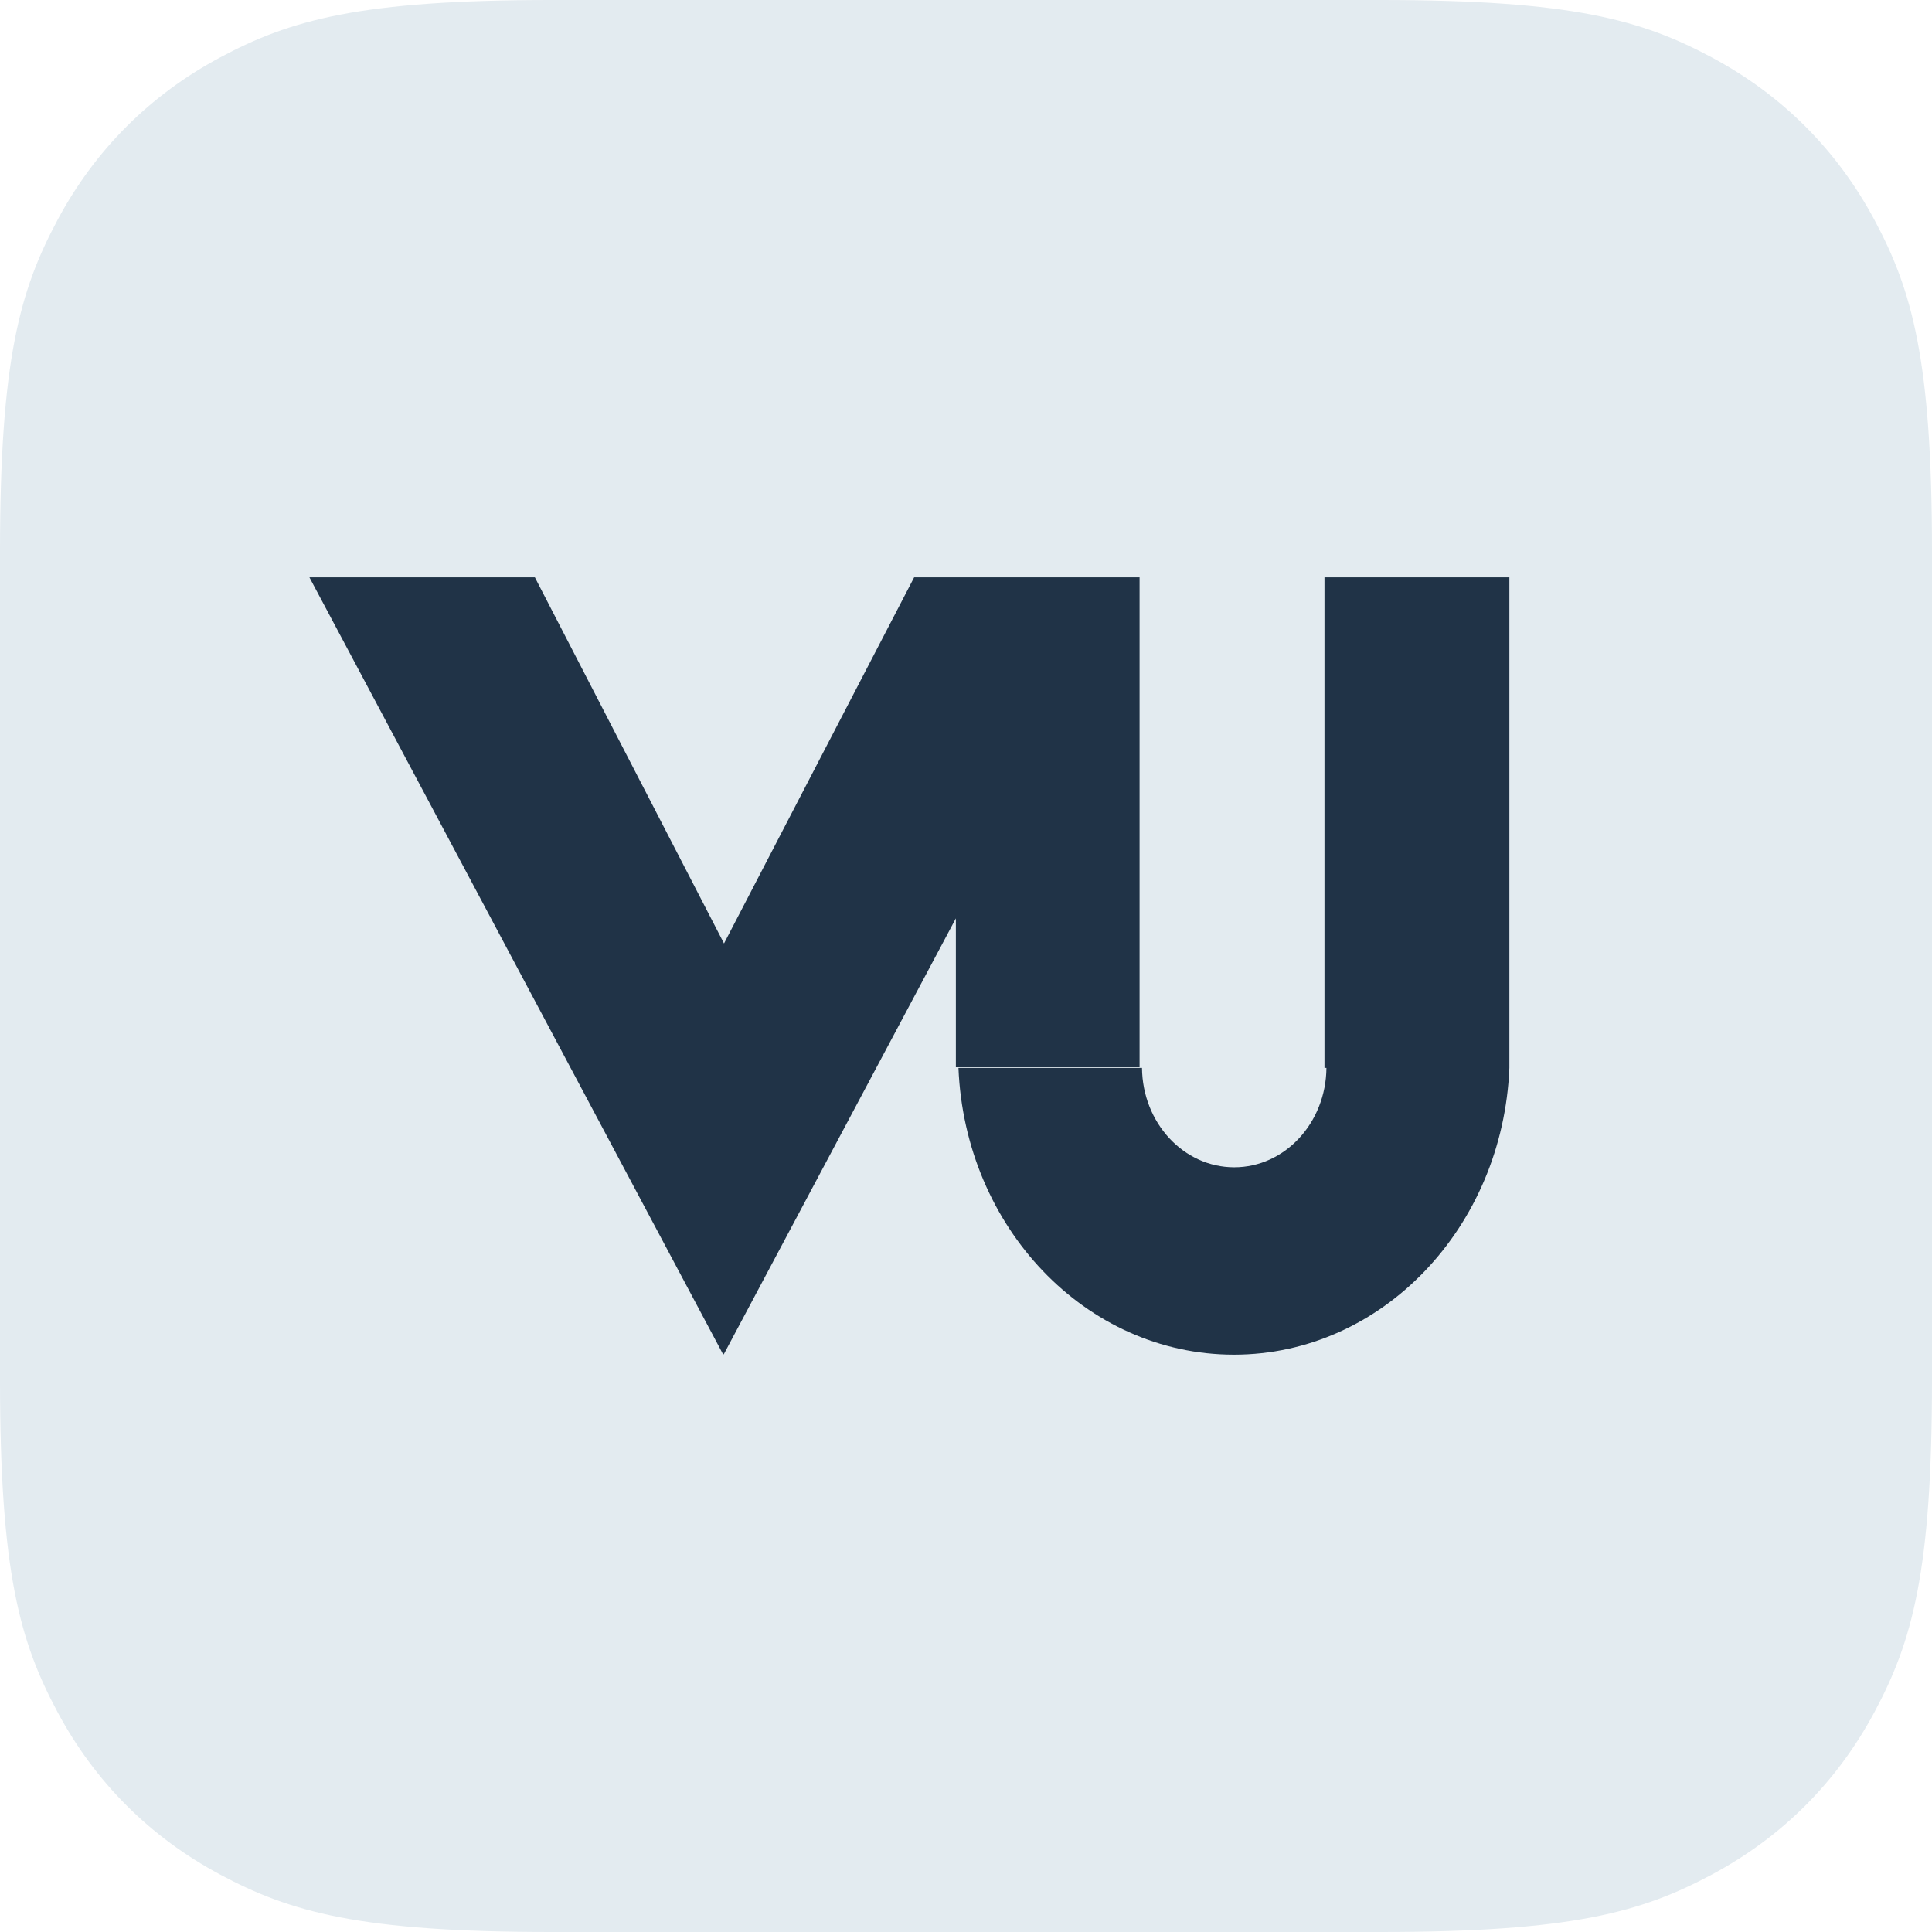 <?xml version="1.0" encoding="UTF-8"?>
<svg width="512px" height="512px" viewBox="0 0 512 512" version="1.1" xmlns="http://www.w3.org/2000/svg" xmlns:xlink="http://www.w3.org/1999/xlink">
    <title>favicon</title>
    <g id="favicon" stroke="none" stroke-width="1" fill="none" fill-rule="evenodd">
        <path d="M146.141,-7.25467311e-15 L365.859,7.25467311e-15 C416.675,-4.215174e-15 435.102,5.291 453.68,15.227 C472.258,25.162 486.838,39.742 496.773,58.32 C506.709,76.898 512,95.325 512,146.141 L512,365.859 C512,416.675 506.709,435.102 496.773,453.68 C486.838,472.258 472.258,486.838 453.68,496.773 C435.102,506.709 416.675,512 365.859,512 L146.141,512 C95.325,512 76.898,506.709 58.32,496.773 C39.742,486.838 25.162,472.258 15.227,453.68 C5.291,435.102 0,416.675 0,365.859 L7.25467311e-15,146.141 C-4.215174e-15,95.325 5.291,76.898 15.227,58.32 C25.162,39.742 39.742,25.162 58.32,15.227 C76.898,5.291 95.325,4.215174e-15 146.141,-7.25467311e-15 Z" id="bluetint" fill="#E3EBF0"></path>
        <g id="vucity" transform="translate(82, 153)" fill="#203347">
            <path d="M0,0 L59.748,0 L109.872,97.025 L160.258,0 L171.315,0 L219.431,0 L220,0 L220,129.825 L171.315,129.825 L171.315,90.374 L109.756,206 L109.717,205.713 L109.675,206 L0,0 Z M318,130 C316.29,172.267 284.293,205.965 245.059,206 L244.941,206 C205.707,205.965 173.71,172.267 172,130 L220.644,130 C220.775,144.573 231.666,156.342 245.081,156.342 C258.497,156.342 269.388,144.573 269.519,130 L318,130 Z M269,0 L318,0 L318,130 L269,130 L269,0 Z" id="Shape"></path>
        </g>
    </g>
</svg>